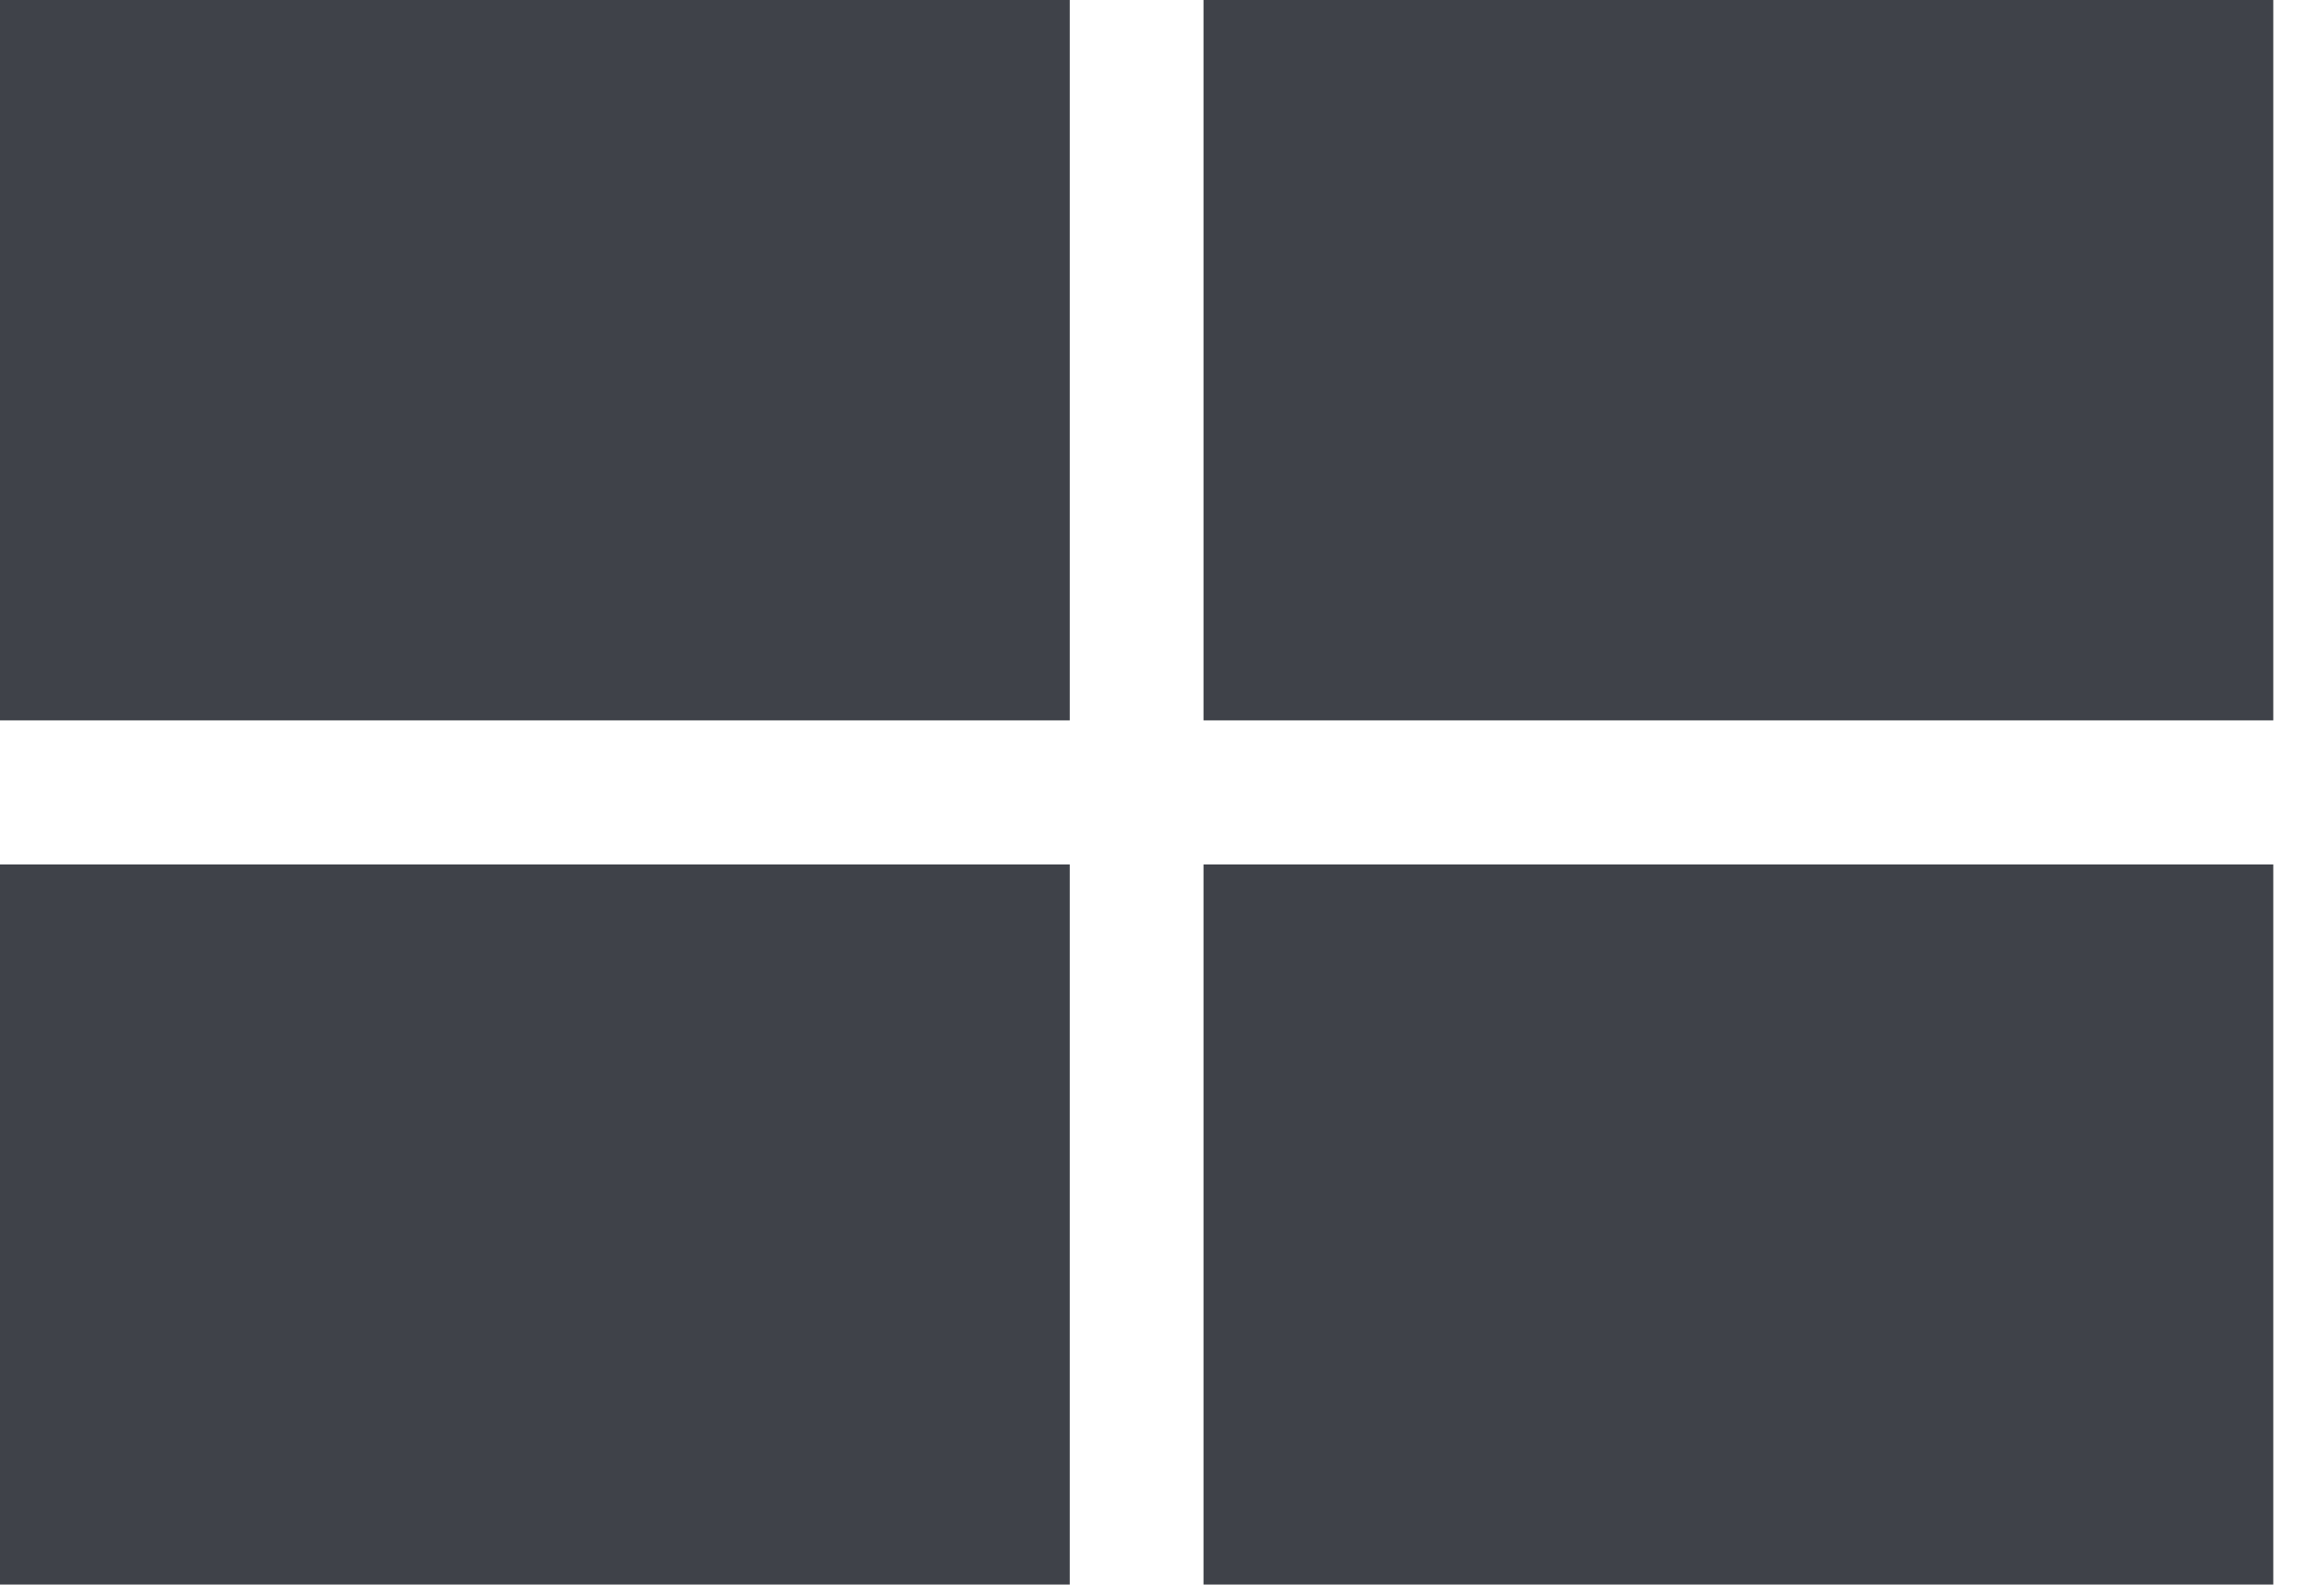 <?xml version="1.0" encoding="UTF-8" standalone="no"?>
<svg width="22px" height="15px" viewBox="0 0 22 15" version="1.1" xmlns="http://www.w3.org/2000/svg" xmlns:xlink="http://www.w3.org/1999/xlink">
    <!-- Generator: Sketch 43.2 (39069) - http://www.bohemiancoding.com/sketch -->
    <title>card view icon</title>
    <desc>Created with Sketch.</desc>
    <defs></defs>
    <g id="Page-1" stroke="none" stroke-width="1" fill="none" fill-rule="evenodd">
        <g id="Contacts-List-view-2" transform="translate(-146, -194)" fill="#3F4249">
            <g id="Group-3" transform="translate(133, 101)">
                <g id="card-view-icon" transform="translate(13, 93)">
                    <polygon id="Rectangle-3" points="0 0 10.127 0 10.127 6.819 0 6.819"></polygon>
                    <polygon id="Rectangle-3" points="0 8.183 10.127 8.183 10.127 15.002 0 15.002"></polygon>
                    <polygon id="Rectangle-3" points="11.393 0 21.52 0 21.52 6.819 11.393 6.819"></polygon>
                    <polygon id="Rectangle-3" points="11.393 8.183 21.52 8.183 21.52 15.002 11.393 15.002"></polygon>
                </g>
            </g>
        </g>
    </g>
</svg>